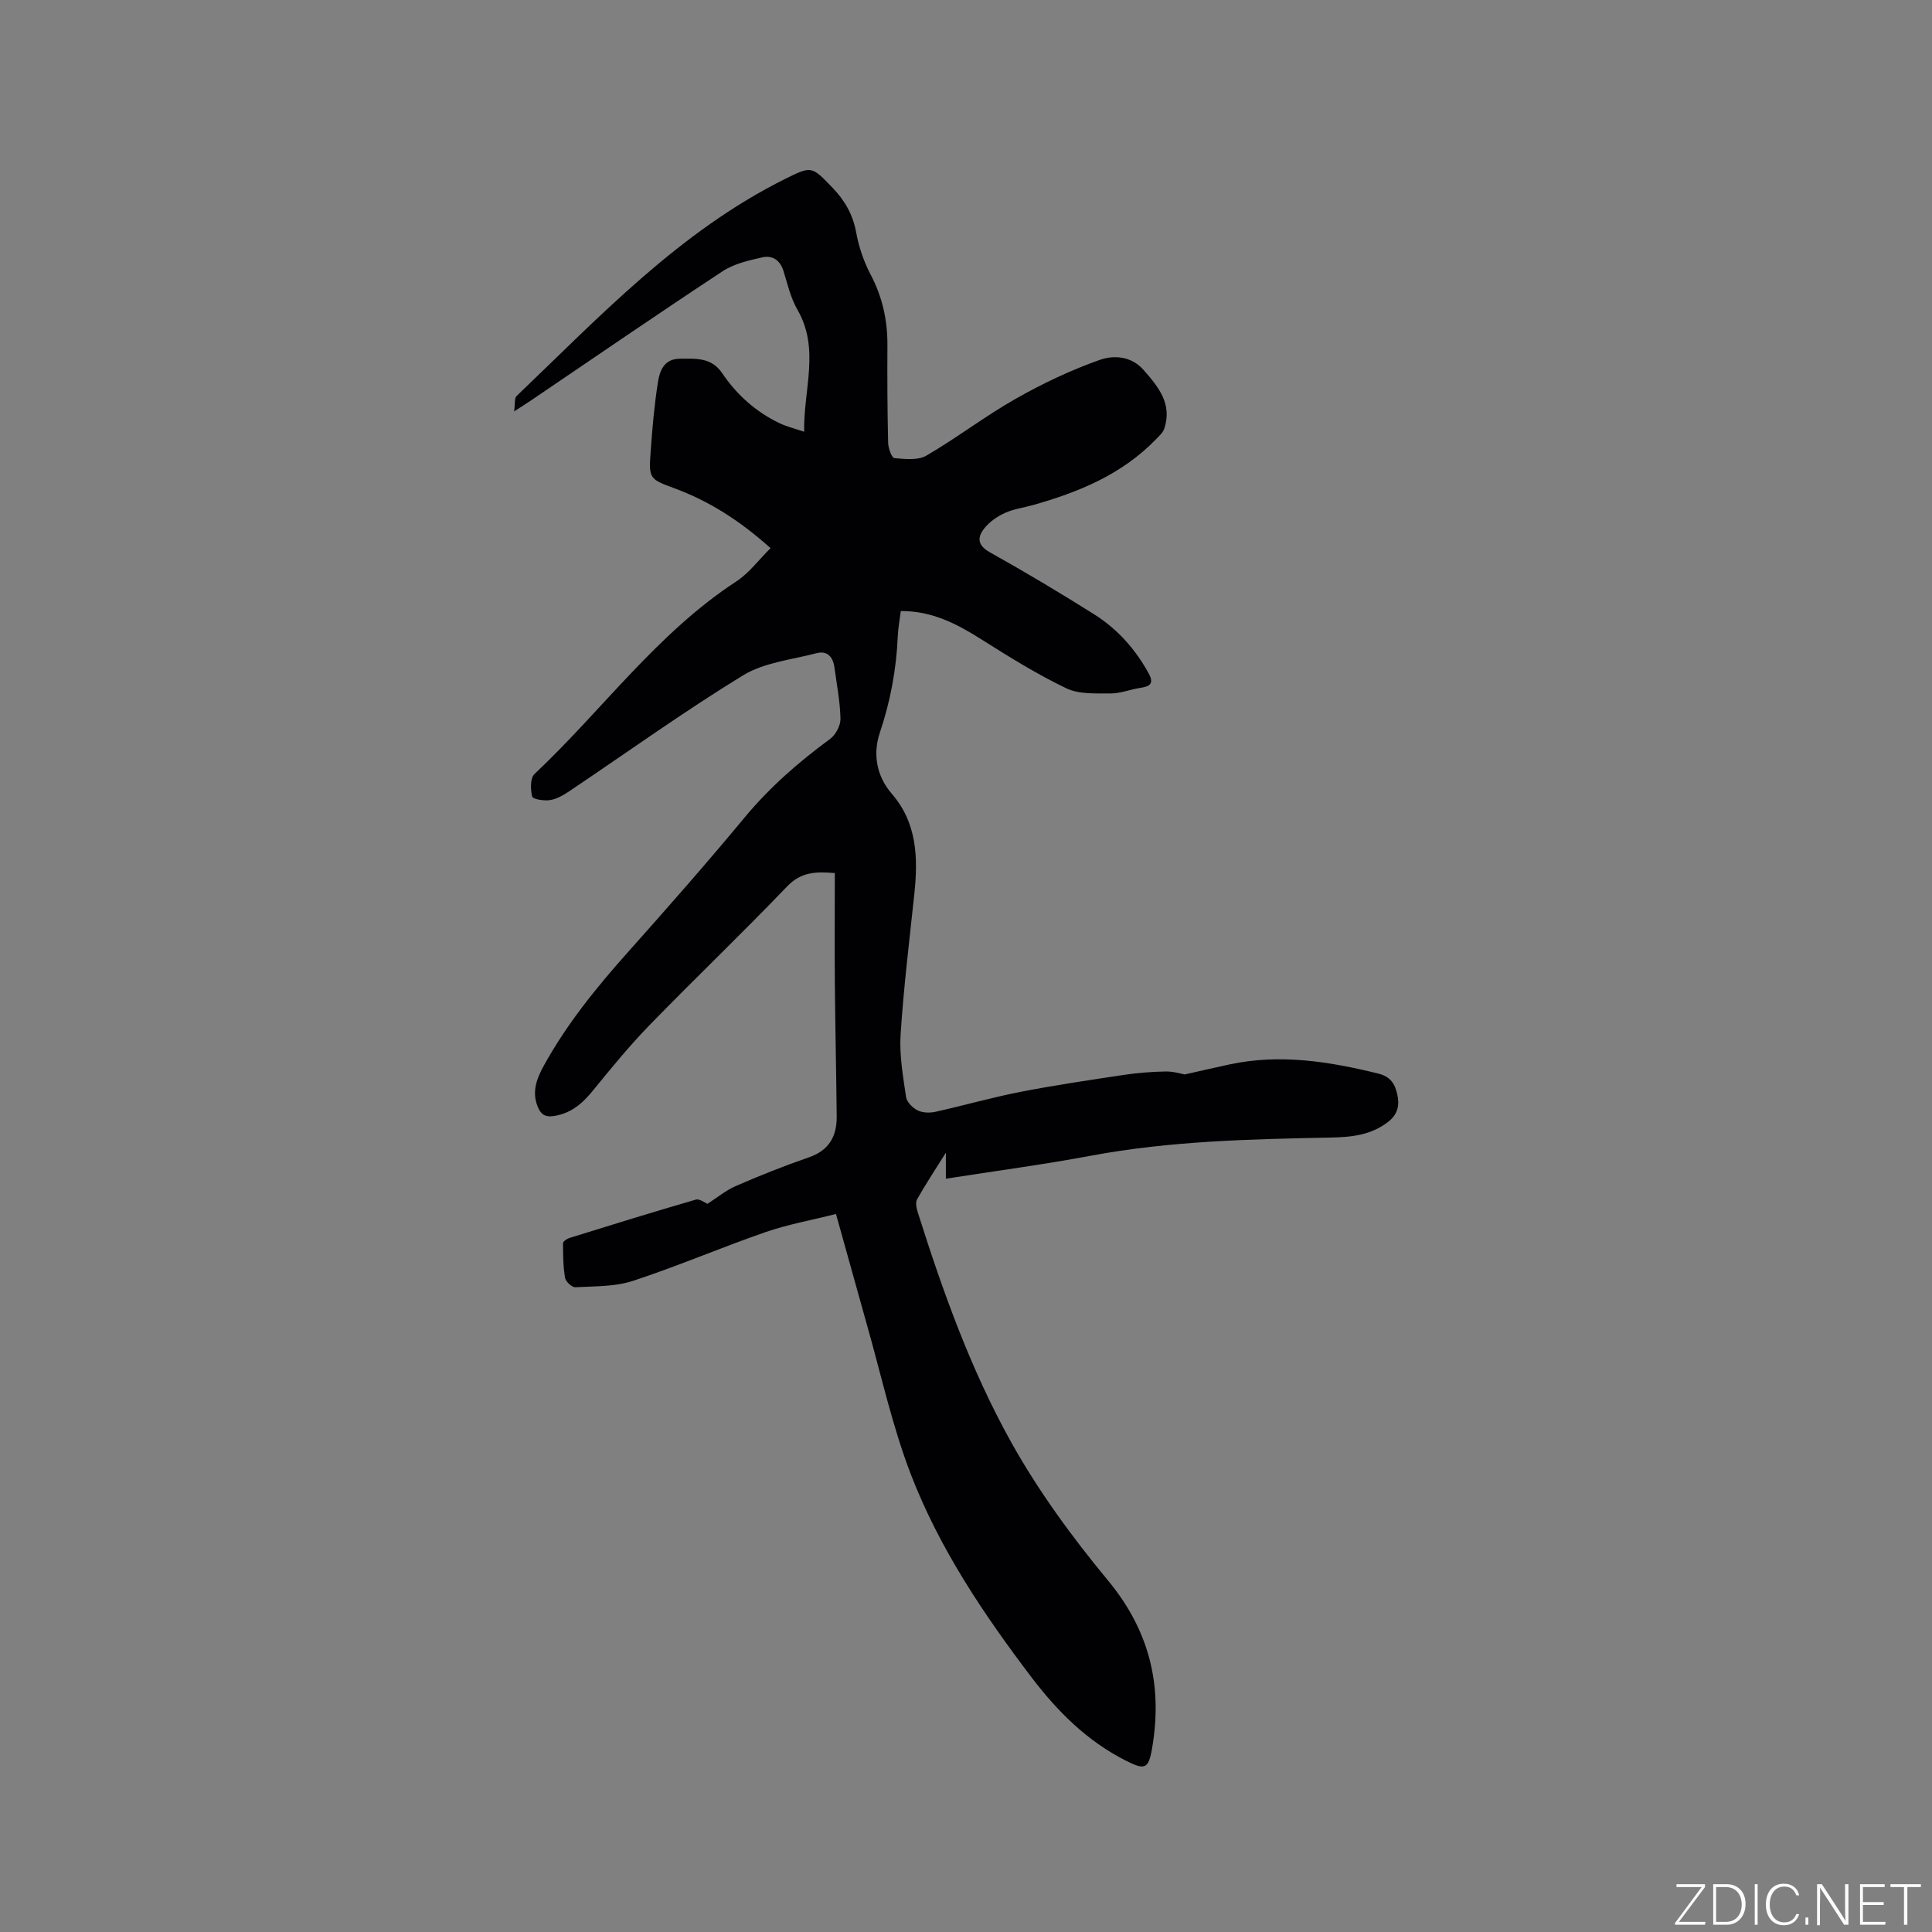 <svg enable-background="new 0 0 400 400" viewBox="0 0 400 400" xmlns="http://www.w3.org/2000/svg"><rect x="0" y="0" width="400" height="400" fill="#808080" stroke="none"/><g fill="#fafbfc"><path d="m346.9 398 5.4-7.3h-5.2v-.6h5.9v.6l-5.4 7.2h5.5l-.1.6h-6.2v-.5z"/><path d="m354.7 390.1h2.8c2.3 0 3.9 1.6 3.9 4.1s-1.6 4.3-3.9 4.3h-2.8zm.6 7.8h2c2.2 0 3.3-1.6 3.3-3.6 0-1.8-1-3.6-3.3-3.6h-2z"/><path d="m363.9 390.1v8.4h-.6v-8.4z"/><path d="m372.5 396.3c-.4 1.3-1.4 2.3-3.2 2.3-2.4 0-3.7-1.9-3.7-4.3 0-2.3 1.2-4.3 3.7-4.3 1.8 0 2.9 1 3.2 2.4h-.6c-.4-1.1-1.1-1.8-2.5-1.8-2.1 0-3 1.9-3 3.7s.9 3.7 3 3.7c1.4 0 2.1-.7 2.5-1.7z"/><path d="m373.8 398.5v-1.5h.6v1.5z"/><path d="m376.2 398.5v-8.4h1c1.3 2 4.4 6.7 4.9 7.6-.1-1.2-.1-2.4-.1-3.8v-3.8h.7v8.4h-.9c-1.2-1.9-4.4-6.8-5-7.7.1 1.1 0 2.3 0 3.9v3.9h-.6z"/><path d="m390 394.4h-4.3v3.5h4.7l-.1.6h-5.2v-8.4h5.1v.6h-4.5v3.1h4.3z"/><path d="m394.2 390.7h-2.8v-.6h6.3v.6h-2.8v7.8h-.7z"/></g><path d="m173.08 251.34c-5.07 1.28-9.98 2.16-14.63 3.77-9.2 3.19-18.16 7.05-27.41 10.08-3.72 1.22-7.91 1.1-11.91 1.32-.71.04-2.01-1.16-2.14-1.94-.4-2.36-.42-4.79-.42-7.19 0-.37.82-.91 1.35-1.08 8.69-2.7 17.39-5.4 26.13-7.93.79-.23 1.91.67 2.43.87 1.9-1.22 3.77-2.78 5.91-3.71 4.95-2.15 9.97-4.15 15.07-5.91 4.18-1.44 5.81-4.36 5.77-8.46-.09-9.12-.3-18.23-.38-27.35-.07-7.62-.01-15.24-.01-23.05-4.07-.36-7.06-.18-9.9 2.79-9.32 9.72-19.06 19.03-28.45 28.68-4.2 4.32-8.02 9.01-11.83 13.68-2.17 2.65-4.52 4.64-8.05 5.16-1.87.27-2.71-.47-3.32-2.03-1.21-3.1-.14-5.78 1.33-8.46 4.74-8.59 10.86-16.13 17.37-23.43 8.19-9.18 16.31-18.42 24.16-27.88 5.2-6.27 11.2-11.5 17.72-16.29 1.15-.85 2.17-2.76 2.14-4.16-.08-3.58-.77-7.14-1.26-10.7-.29-2.11-1.48-3.46-3.66-2.89-5.16 1.35-10.87 1.92-15.26 4.6-12.28 7.51-23.99 15.95-35.96 23.98-1.21.81-2.59 1.62-3.98 1.84-1.23.2-3.58-.18-3.71-.73-.36-1.47-.42-3.82.48-4.67 14.02-13.19 25.37-29.15 41.78-39.87 2.65-1.73 4.64-4.46 7.09-6.89-6.3-5.66-12.69-9.76-20.05-12.45-5.11-1.87-5.15-2.08-4.77-7.52.34-4.84.76-9.68 1.52-14.46.37-2.32 1.26-4.76 4.51-4.79 3.3-.02 6.55-.32 8.78 2.99 3.01 4.47 6.96 7.99 11.83 10.34 1.48.71 3.12 1.1 5.14 1.79-.15-8.79 3.31-17.13-1.39-25.27-1.41-2.43-2.05-5.33-2.9-8.05-.69-2.21-2.31-3.25-4.33-2.8-2.83.64-5.88 1.33-8.25 2.88-13.28 8.74-26.37 17.74-39.54 26.66-.95.65-1.93 1.26-3.64 2.37.22-1.52.03-2.71.52-3.19 17.29-16.54 33.77-34.1 55.64-44.97 5.47-2.72 5.46-2.6 9.71 1.79 2.58 2.66 4.28 5.61 4.96 9.35.54 2.98 1.56 5.98 2.97 8.66 2.44 4.63 3.52 9.45 3.49 14.62-.04 6.76-.01 13.52.15 20.27.03 1.11.76 3.09 1.29 3.14 2.21.19 4.88.5 6.63-.52 6.31-3.67 12.14-8.17 18.49-11.77 5.56-3.15 11.42-5.94 17.44-8.06 2.81-.99 6.47-.82 9.02 2.08 3.09 3.51 6 7.04 4.3 12.17-.28.84-1.08 1.53-1.73 2.21-7.03 7.26-15.97 10.94-25.46 13.61-1.94.54-3.99.81-5.8 1.63-1.57.71-3.14 1.8-4.22 3.13-1.5 1.85-1.57 3.52 1.11 5.02 7.3 4.08 14.49 8.37 21.57 12.83 4.81 3.03 8.56 7.21 11.31 12.26 1.25 2.3 0 2.71-1.87 3-2.01.31-4 1.14-6 1.13-3.09-.02-6.55.2-9.18-1.06-6.06-2.9-11.82-6.49-17.52-10.09-5.08-3.21-10.23-5.95-16.76-5.91-.22 1.81-.56 3.56-.63 5.32-.3 6.8-1.52 13.35-3.71 19.87-1.43 4.27-.8 8.86 2.5 12.67 5.23 6.04 5.43 13.28 4.64 20.74-1.03 9.68-2.21 19.36-2.84 29.07-.28 4.28.51 8.66 1.13 12.95.15 1.04 1.36 2.25 2.39 2.76 1.04.52 2.54.56 3.72.29 5.86-1.3 11.64-2.96 17.52-4.11 7.15-1.39 14.37-2.46 21.57-3.54 2.82-.42 5.7-.64 8.55-.69 1.57-.03 3.16.47 3.95.61 3.49-.78 6.37-1.45 9.26-2.07 10.44-2.24 20.62-.62 30.8 1.89 2.61.64 3.47 2.22 3.94 4.3.49 2.16.16 4.09-1.83 5.65-3.58 2.81-7.63 3.21-11.97 3.3-16.61.33-33.21.69-49.64 3.76-9.87 1.85-19.84 3.16-30.02 4.76 0-1.59 0-2.99 0-5.39-2.35 3.76-4.27 6.65-5.96 9.66-.37.67-.13 1.84.14 2.68 5.18 16.38 10.98 32.6 19.33 47.58 5.64 10.12 12.61 19.65 20.01 28.59 8.69 10.48 11.43 21.91 9.15 34.96-.73 4.18-1.54 4.35-5.35 2.43-8.09-4.07-14.23-10.24-19.6-17.3-9.9-13.03-19.04-26.64-24.94-41.93-3.91-10.13-6.22-20.88-9.21-31.35-2.06-7.38-4.12-14.81-6.32-22.63z" fill="#010104"/></svg>